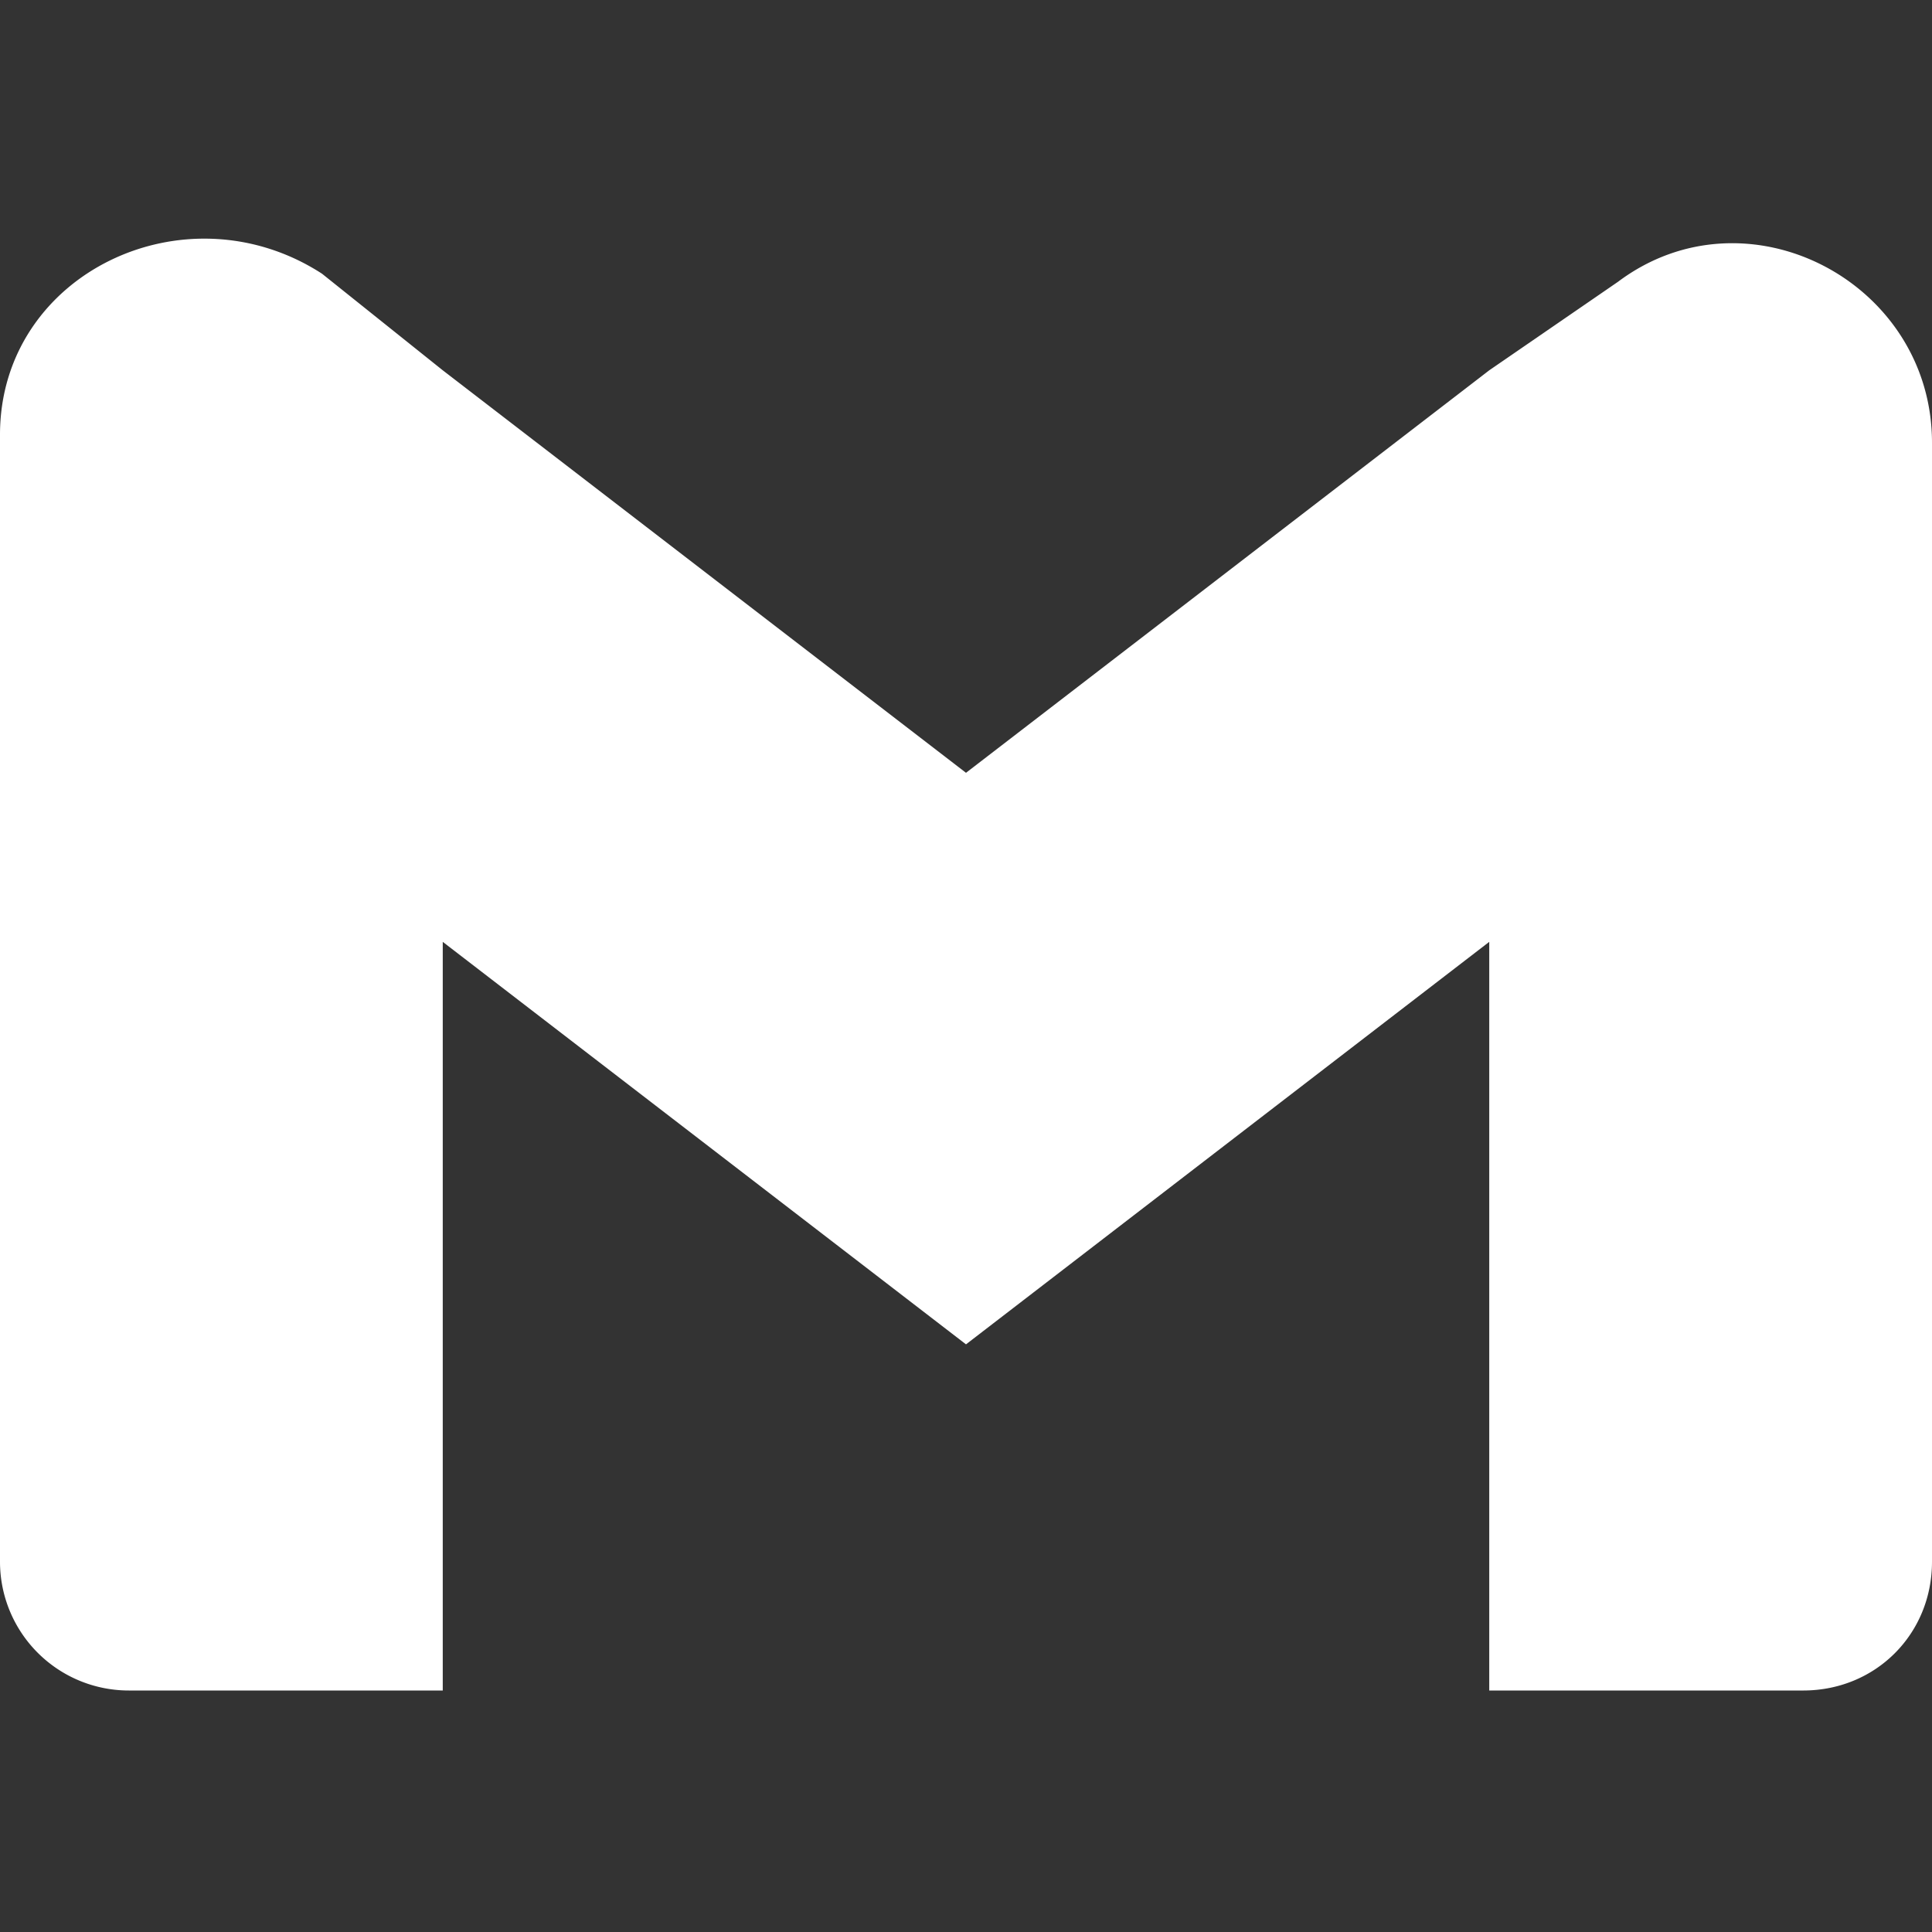 <svg viewBox="0 0 24 24" xmlns="http://www.w3.org/2000/svg"><rect x="0" y="0" width="24" height="24" fill="#333333" stroke="none"/><path fill="#FFFFFF" d="M24,5.5v13.9c0,0.9 -0.7,1.6 -1.6,1.6h-3.9v-9.3l-6.5,5 -6.5,-5V21H1.6A1.6,1.6 0,0 1,0 19.4v-14c0,-2 2.3,-3.1 4,-2l1.5,1.2 6.5,5 6.5,-5 1.6,-1.1c1.6,-1.2 3.9,0 3.9,2z"/></svg>
